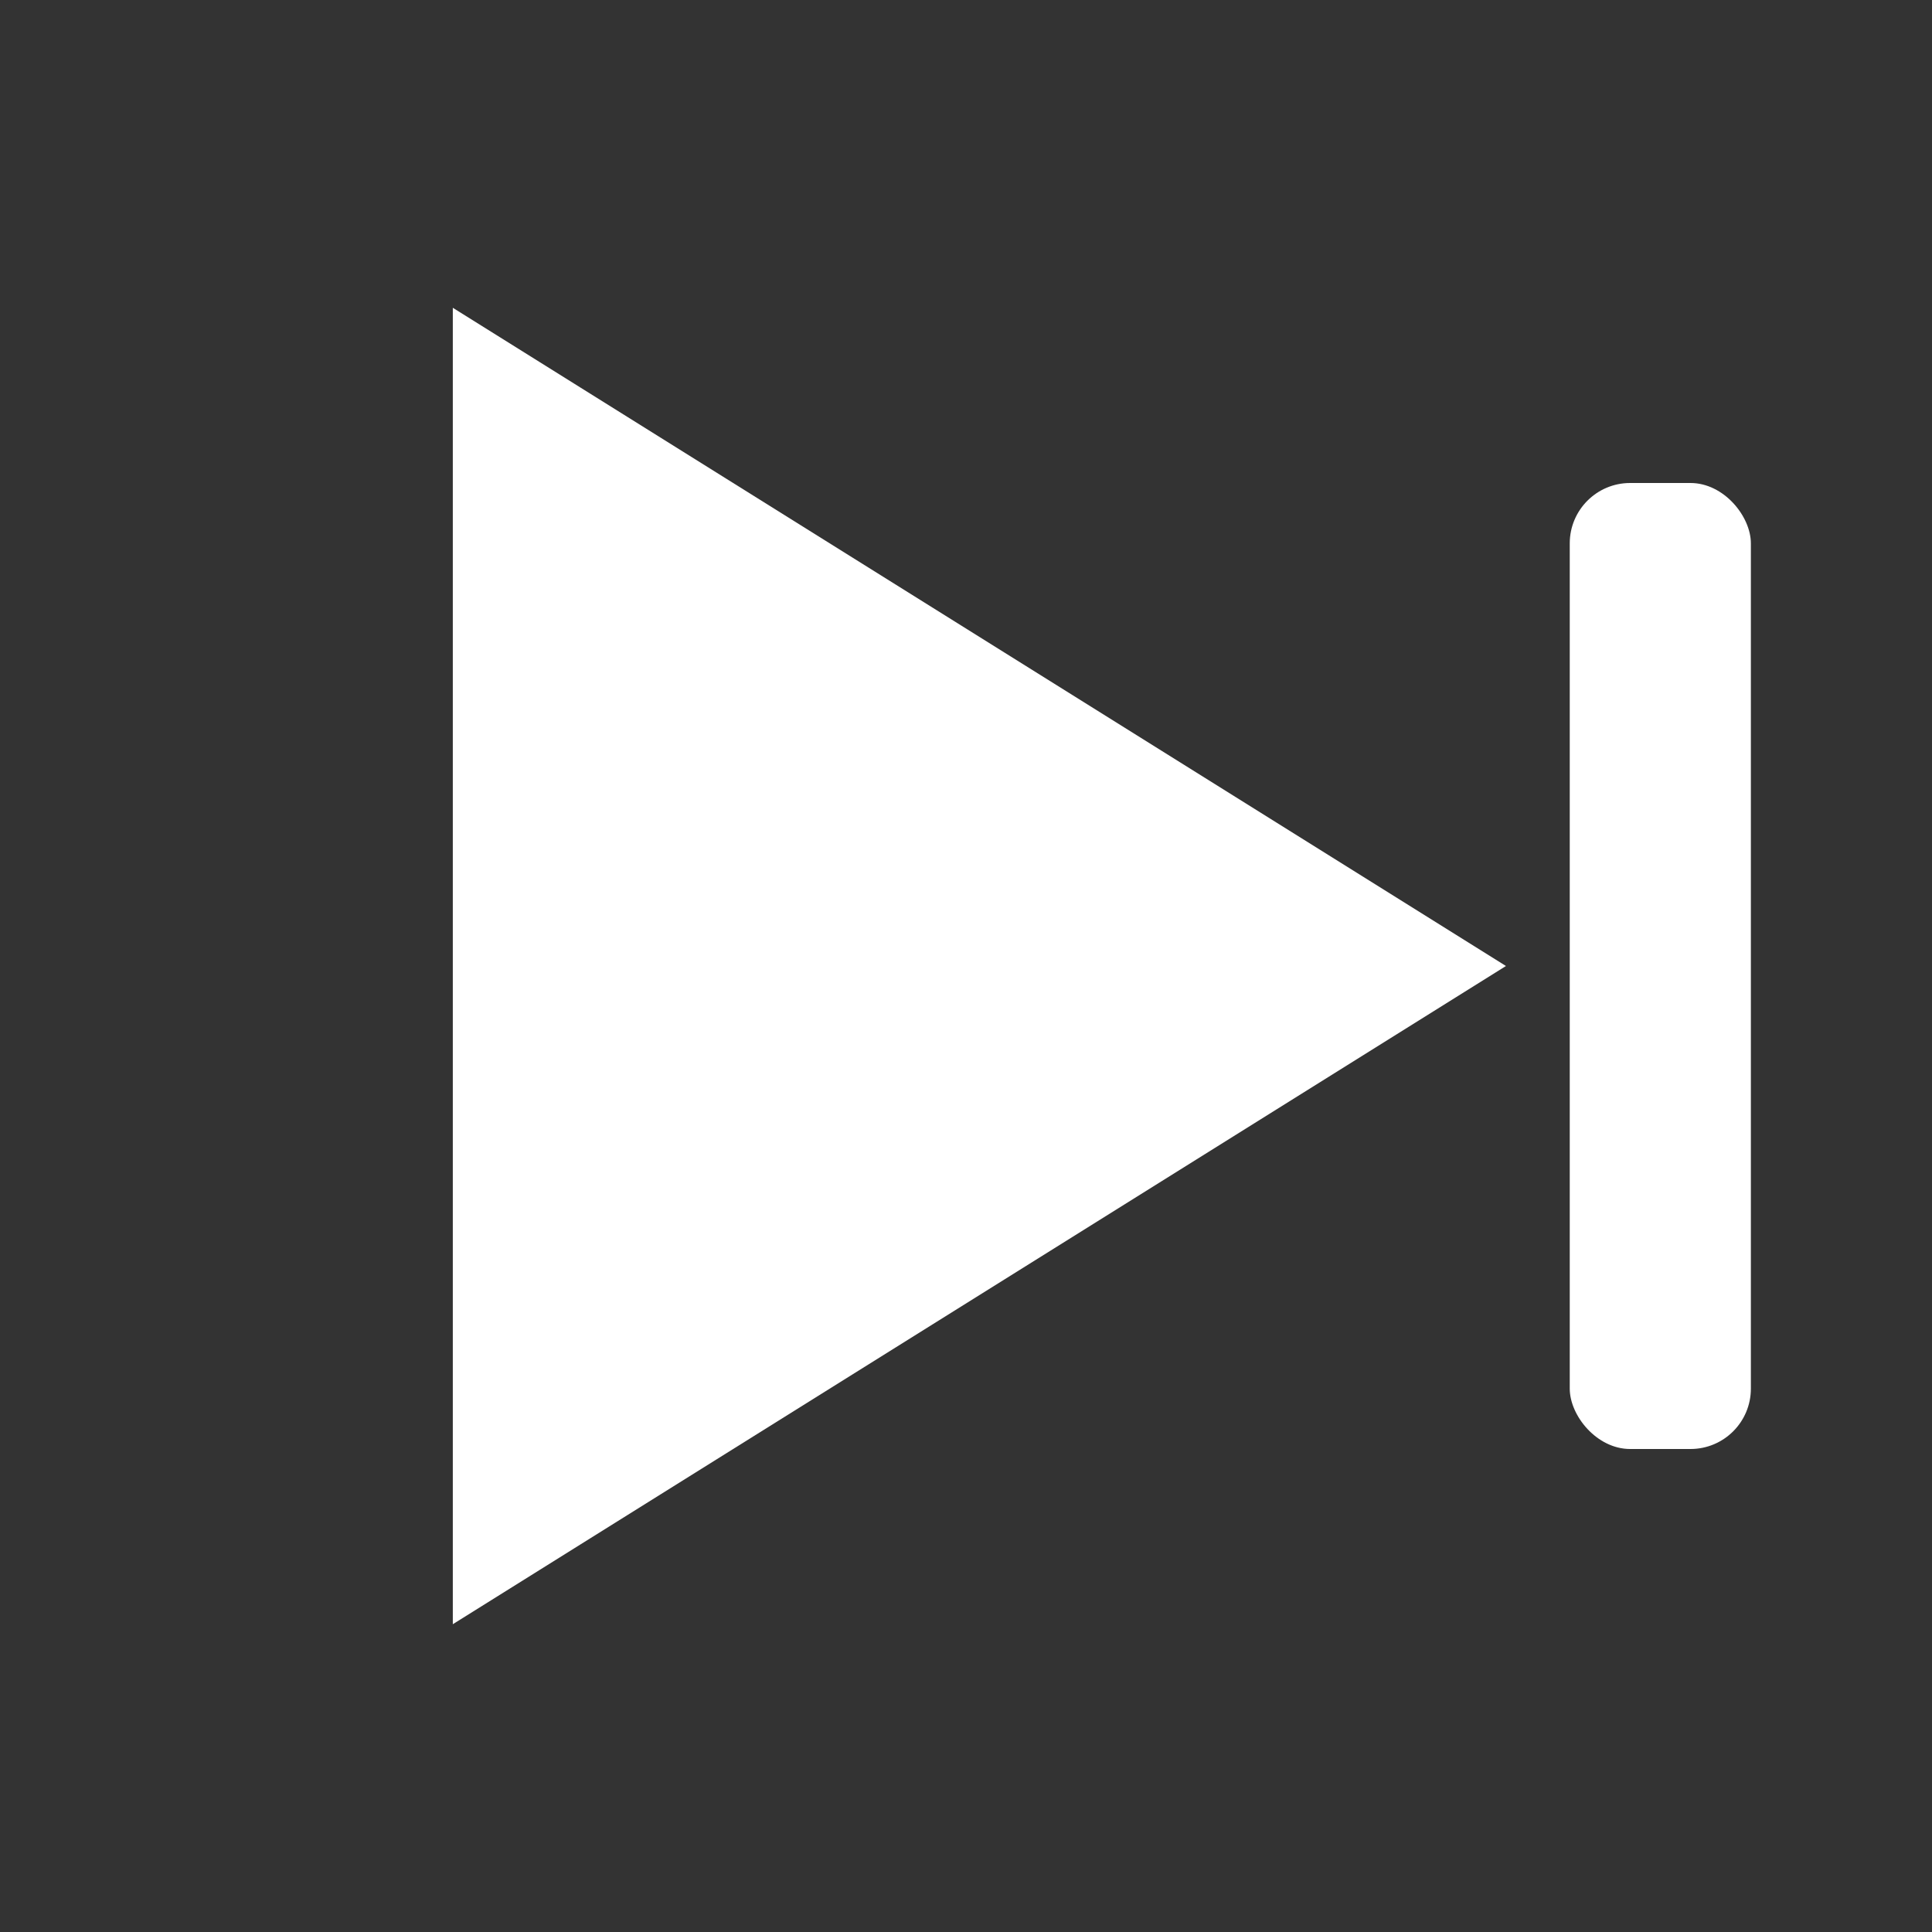 <svg width="64" height="64" viewBox="0 0 64 64"
     xmlns="http://www.w3.org/2000/svg">
  <rect x="0" y="0" width="64" height="64" fill="#333333" stroke="none"/>
  <!-- Tam giác phải -->
  <polygon points="16,12 48,32 16,52" fill="#FFFFFF" stroke="#FFFFFF" stroke-width="2"/>
  <!-- Thanh dọc (vạch) bên phải -->
  <rect x="52" y="16" width="6" height="32" rx="2" fill="#FFFFFF"/>
</svg>
